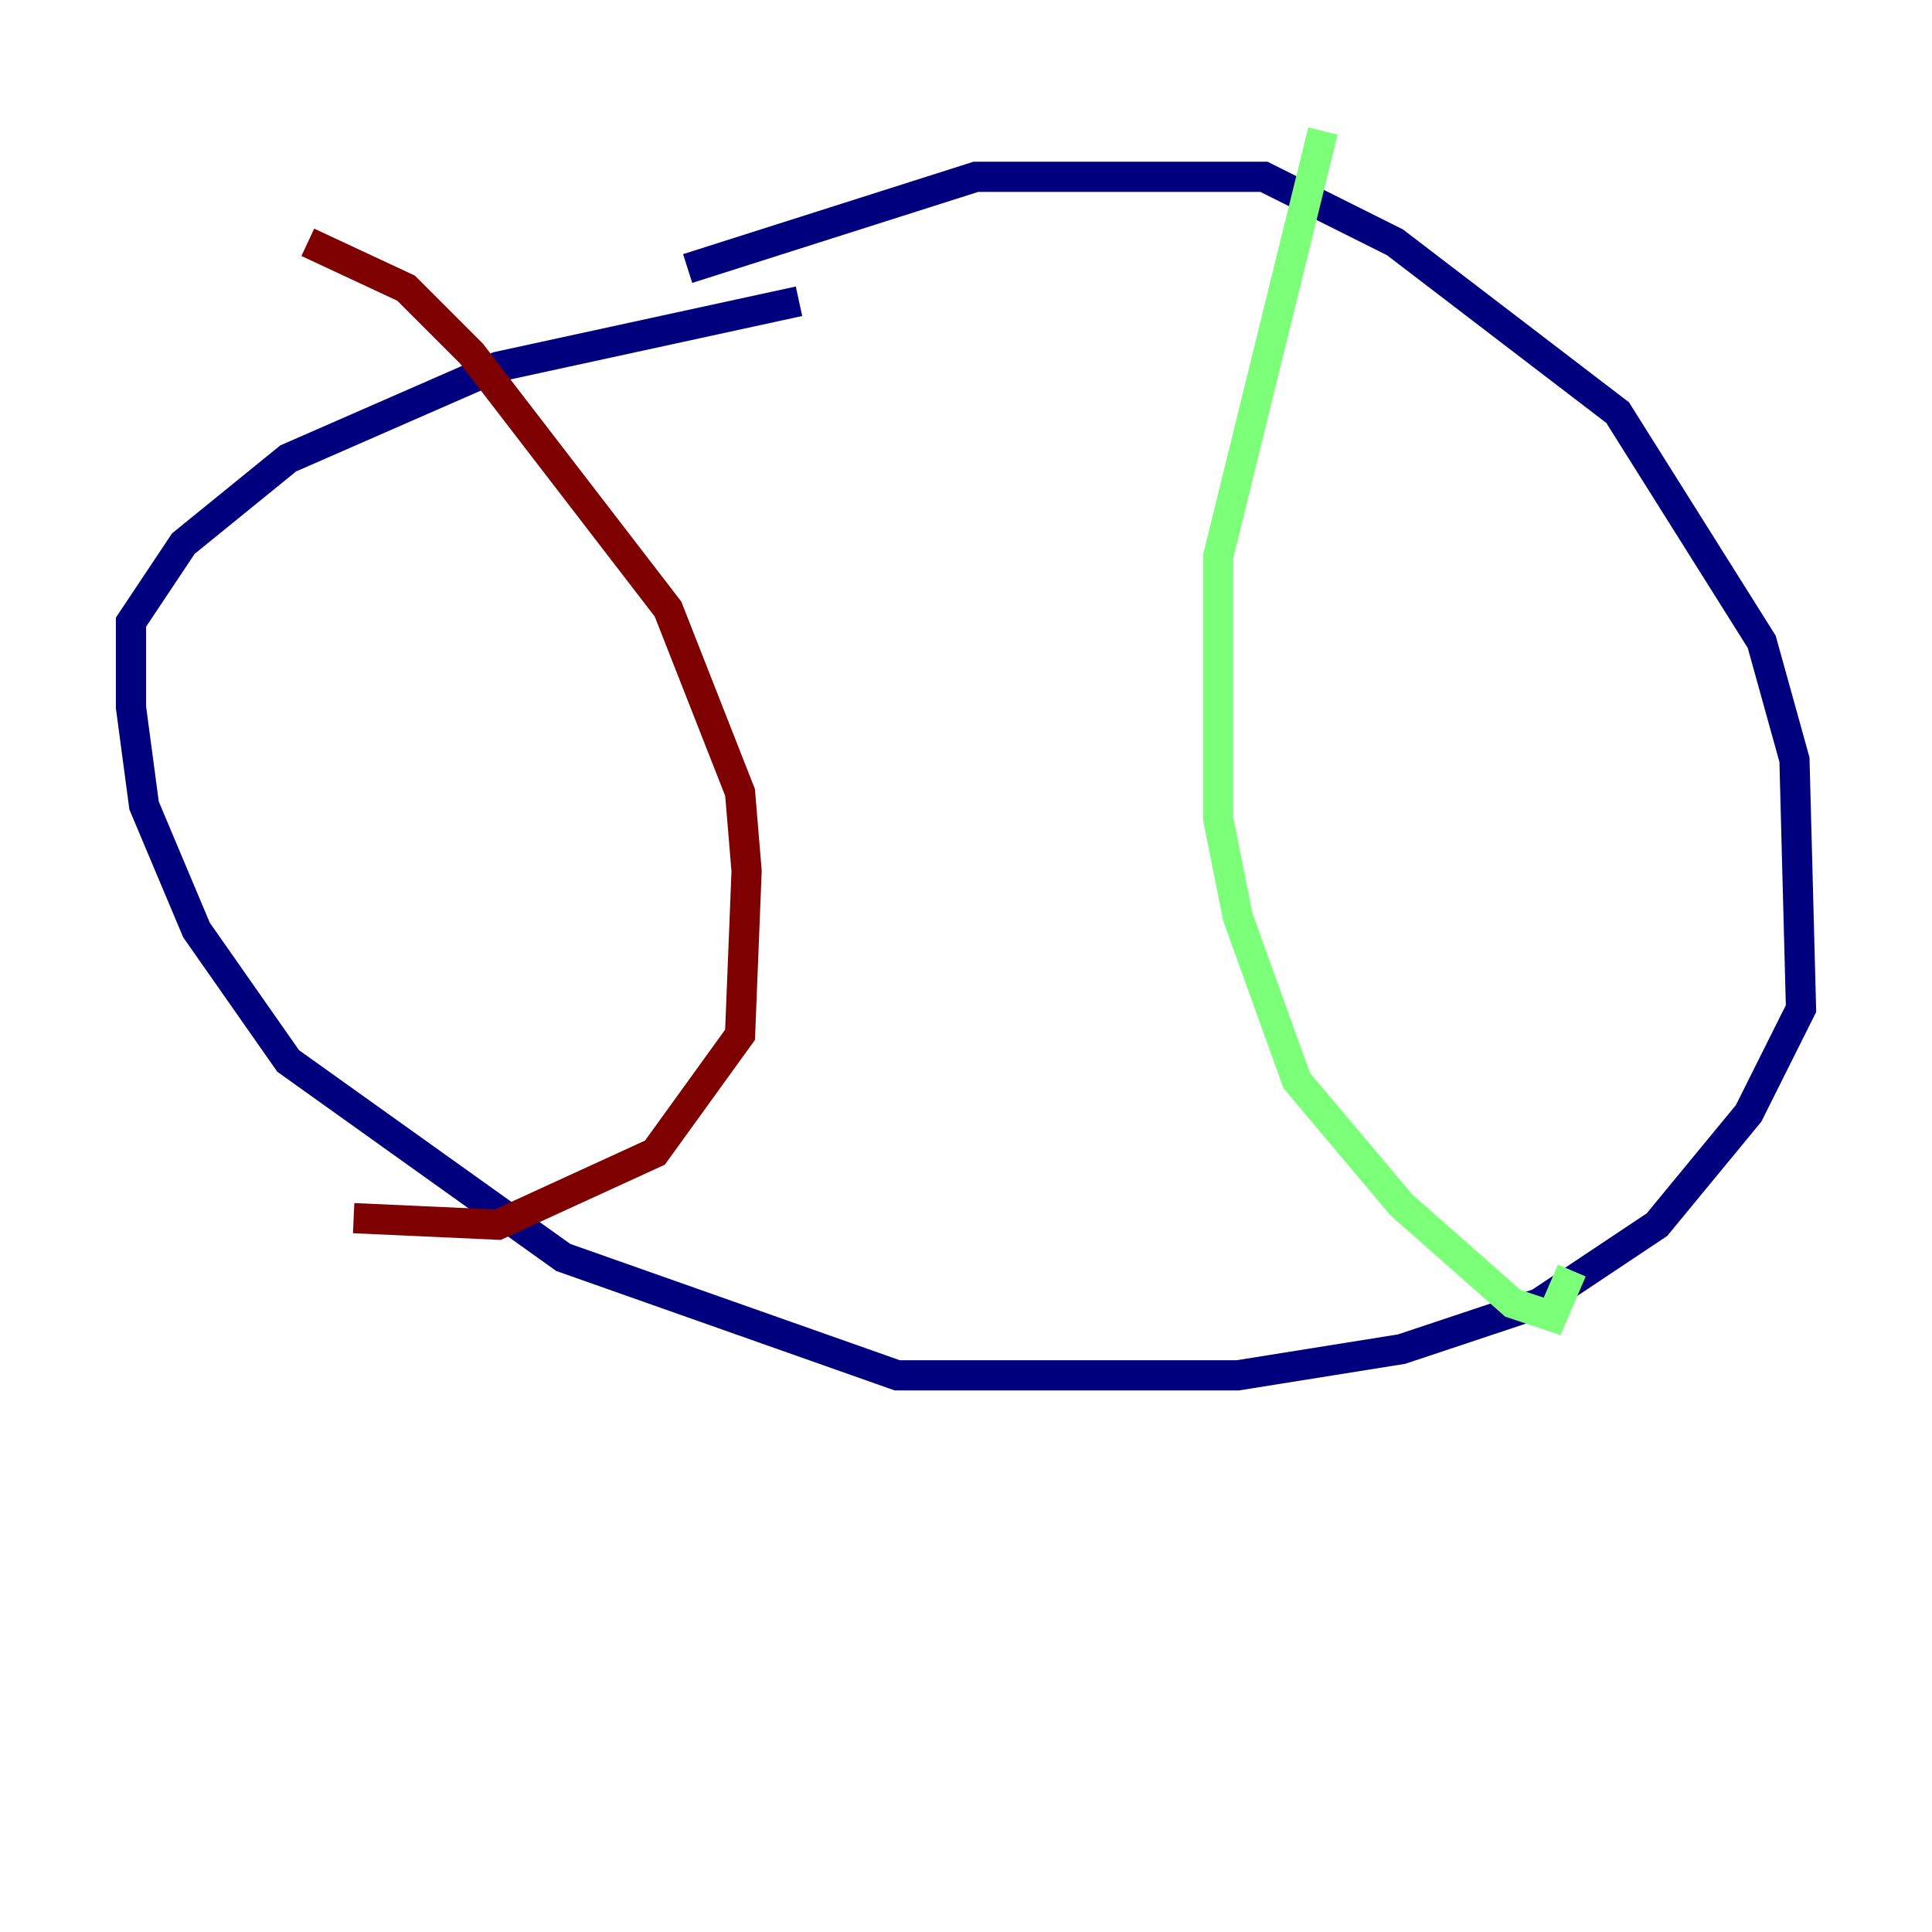 <?xml version="1.0" encoding="utf-8" ?>
<svg baseProfile="tiny" height="128" version="1.2" viewBox="0,0,128,128" width="128" xmlns="http://www.w3.org/2000/svg" xmlns:ev="http://www.w3.org/2001/xml-events" xmlns:xlink="http://www.w3.org/1999/xlink"><defs /><polyline fill="none" points="45.559,17.79 64.651,11.715 83.742,11.715 92.42,16.054 107.173,27.336 116.719,42.522 118.888,50.332 119.322,66.82 115.851,73.763 109.776,81.139 101.966,86.346 92.854,89.383 82.007,91.119 59.444,91.119 37.315,83.308 19.091,70.291 13.017,61.614 9.546,53.37 8.678,46.861 8.678,41.22 12.149,36.014 19.091,30.373 32.976,24.298 52.936,19.959" stroke="#00007f" stroke-width="2" /><polyline fill="none" points="87.647,8.678 80.705,36.881 80.705,54.237 82.007,60.746 85.912,71.593 92.854,79.837 100.231,86.346 102.834,87.214 104.136,84.176" stroke="#7cff79" stroke-width="2" /><polyline fill="none" points="20.393,16.054 26.902,19.091 31.241,23.43 44.258,40.352 49.031,52.502 49.464,57.709 49.031,68.556 43.39,76.366 32.976,81.139 23.43,80.705" stroke="#7f0000" stroke-width="2" /></svg>